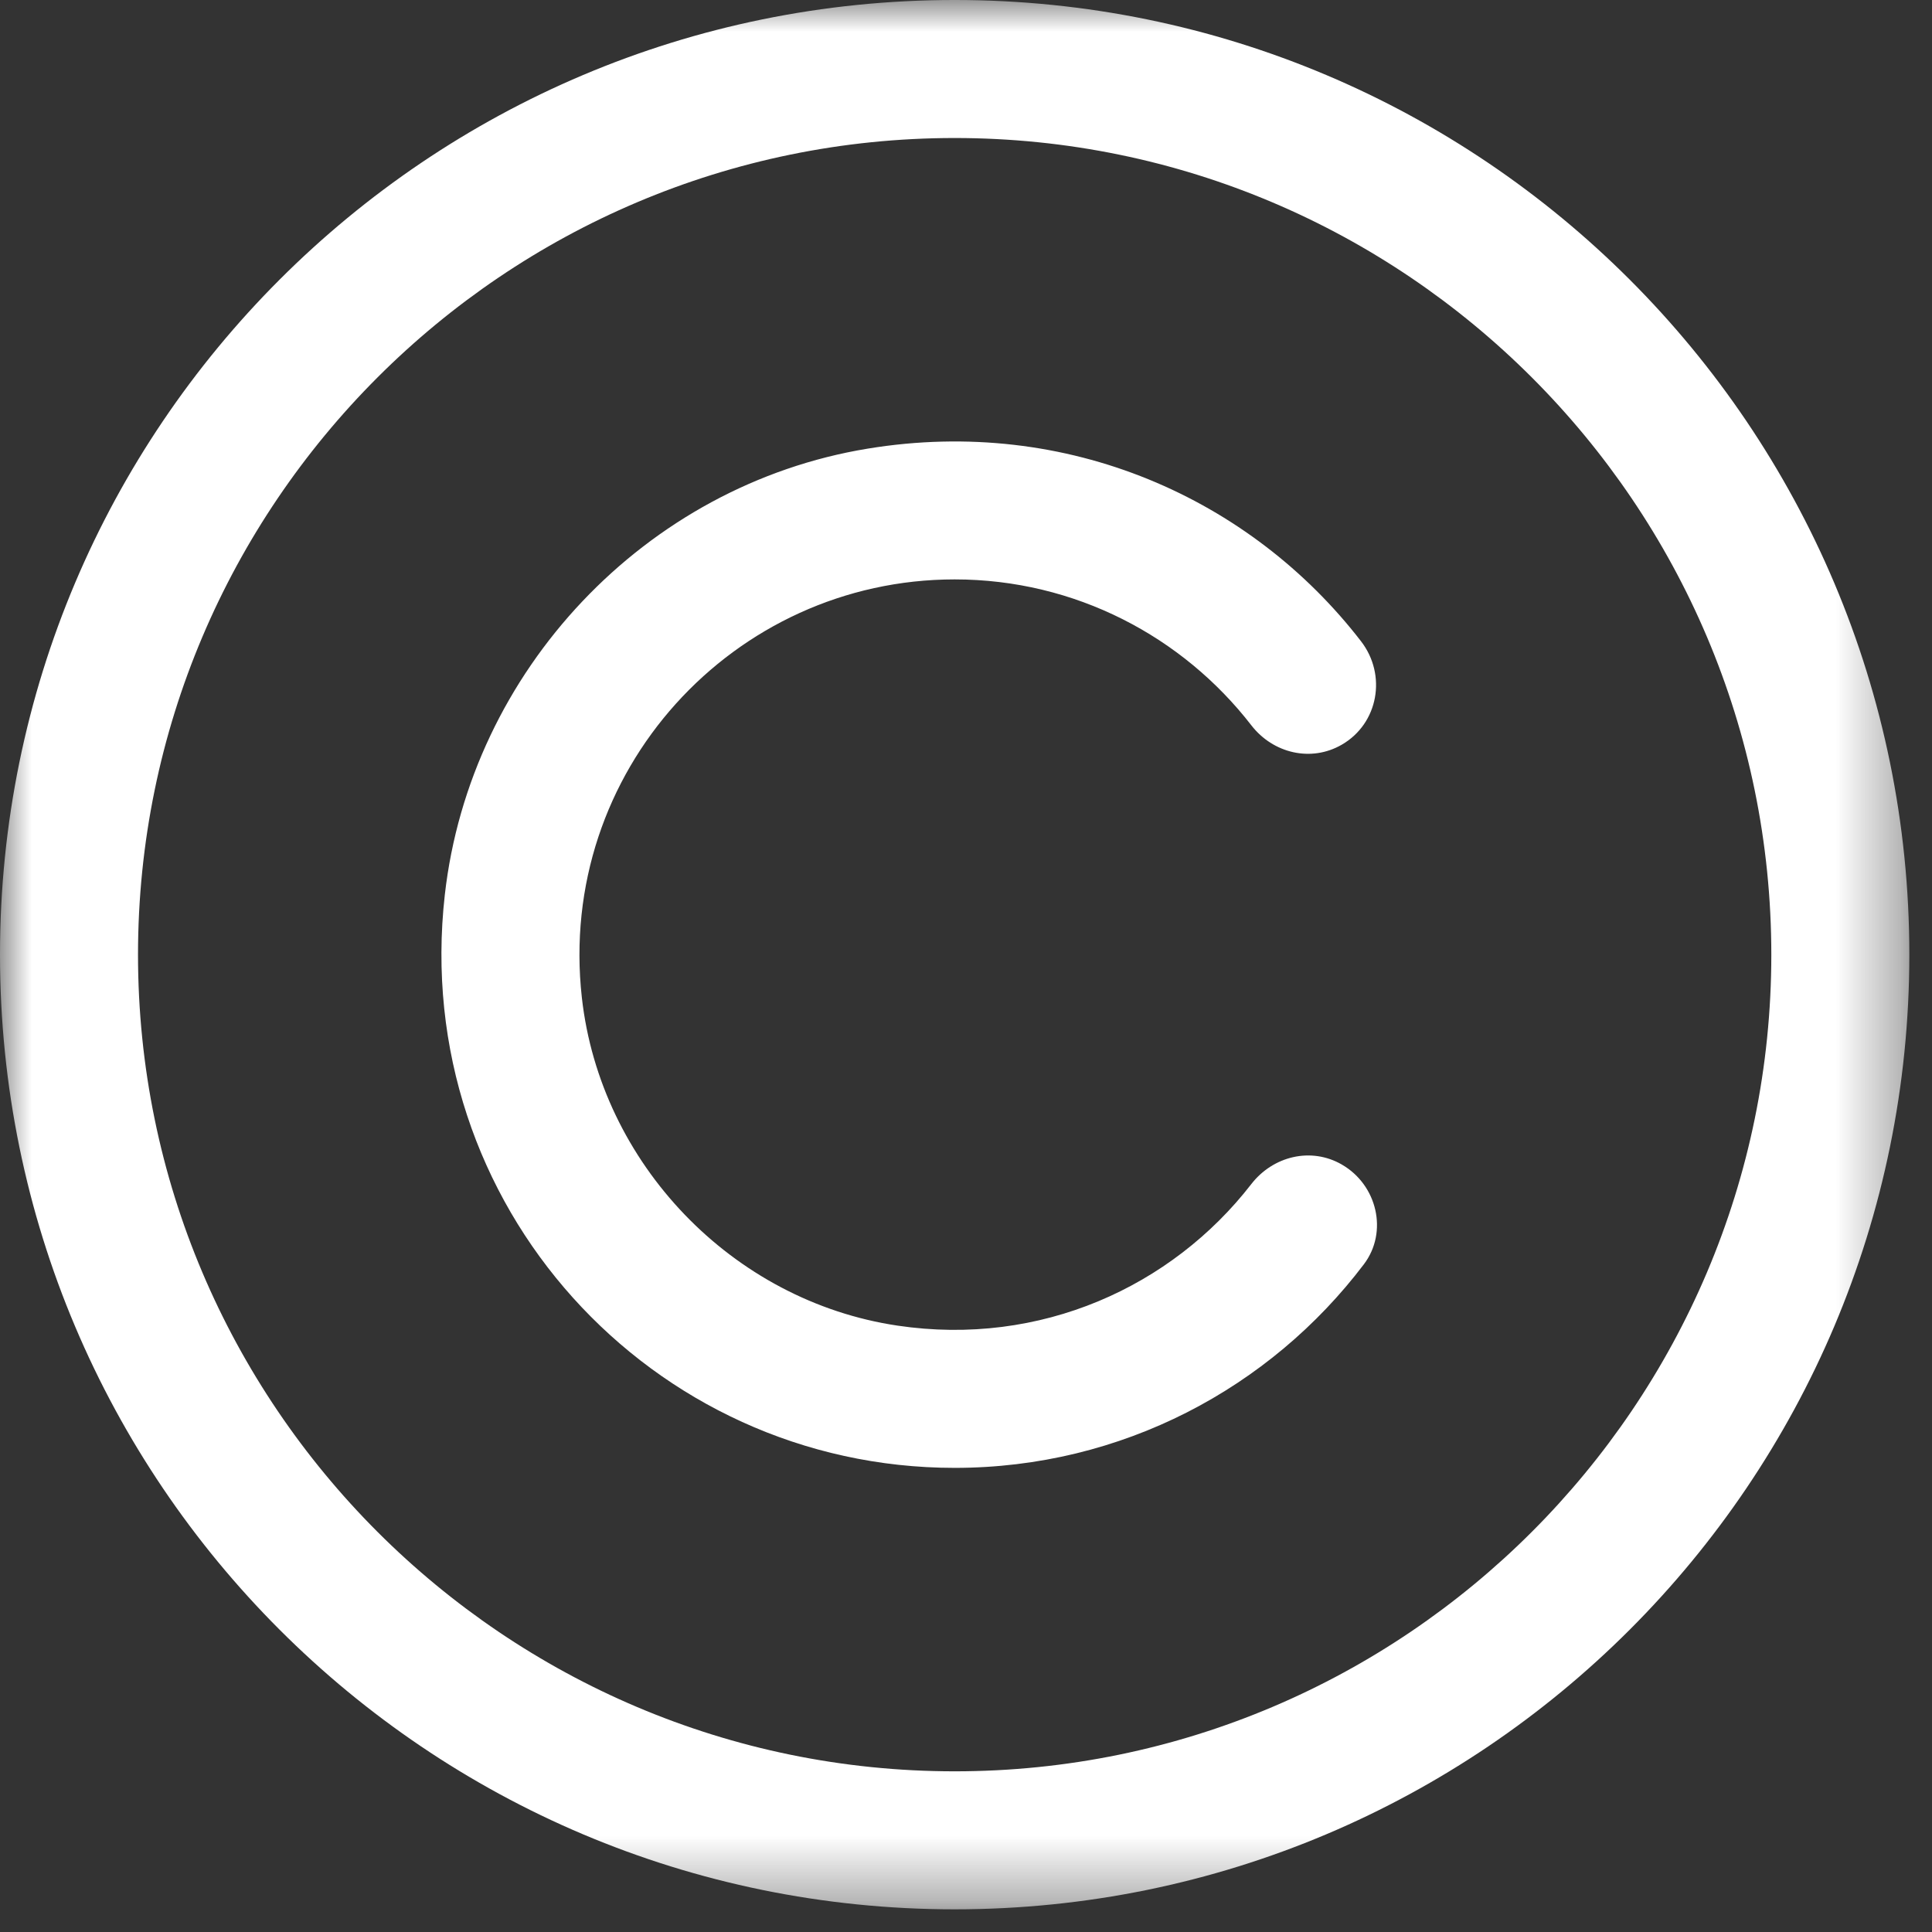 <?xml version="1.0" encoding="UTF-8"?>
<svg width="30px" height="30px" viewBox="0 0 30 30" version="1.1" xmlns="http://www.w3.org/2000/svg" xmlns:xlink="http://www.w3.org/1999/xlink">
    <rect x="0" y="0" width="30" height="30" fill="#333333" stroke="none"/>
    <!-- Generator: Sketch 42 (36781) - http://www.bohemiancoding.com/sketch -->
    <title>Copyright Glyph</title>
    <desc>Created with Sketch.</desc>
    <defs>
        <polygon id="path-1" points="0 -7.14285714e-05 0 29.648 29.648 29.648 29.648 -7.14285714e-05 1.93607531e-20 -7.14285714e-05"></polygon>
    </defs>
    <g id="Symbols" stroke="none" stroke-width="1" fill="none" fill-rule="evenodd">
        <g id="Copyright-Glyph">
            <g>
                <mask id="mask-2" fill="white">
                    <use xlink:href="#path-1"></use>
                </mask>
                <g id="Clip-2"></g>
                <path d="M20.837,18.084 L20.836,18.083 C20.358,17.807 19.767,17.951 19.429,18.388 C18.196,19.978 16.16,20.915 13.935,20.584 C11.371,20.202 9.323,18.067 9.035,15.491 C8.643,11.981 11.391,8.997 14.824,8.997 C16.696,8.997 18.365,9.886 19.431,11.263 C19.768,11.698 20.358,11.839 20.834,11.564 C21.405,11.235 21.537,10.481 21.135,9.959 C19.428,7.746 16.583,6.456 13.476,6.966 C10.021,7.531 7.3,10.416 6.907,13.895 C6.363,18.712 10.116,22.793 14.824,22.793 C17.419,22.793 19.723,21.552 21.178,19.632 C21.559,19.129 21.384,18.399 20.837,18.084 M14.824,27.505 C7.832,27.505 2.143,21.816 2.143,14.824 C2.143,7.831 7.832,2.143 14.824,2.143 C21.816,2.143 27.505,7.831 27.505,14.824 C27.505,21.816 21.816,27.505 14.824,27.505 M14.824,-7.14285714e-05 C6.637,-7.14285714e-05 -0,6.637 -0,14.824 C-0,23.011 6.637,29.648 14.824,29.648 C23.011,29.648 29.648,23.011 29.648,14.824 C29.648,6.637 23.011,-7.14285714e-05 14.824,-7.14285714e-05" id="Fill-1" fill="#FFFFFF" mask="url(#mask-2)"></path>
            </g>
        </g>
    </g>
</svg>
